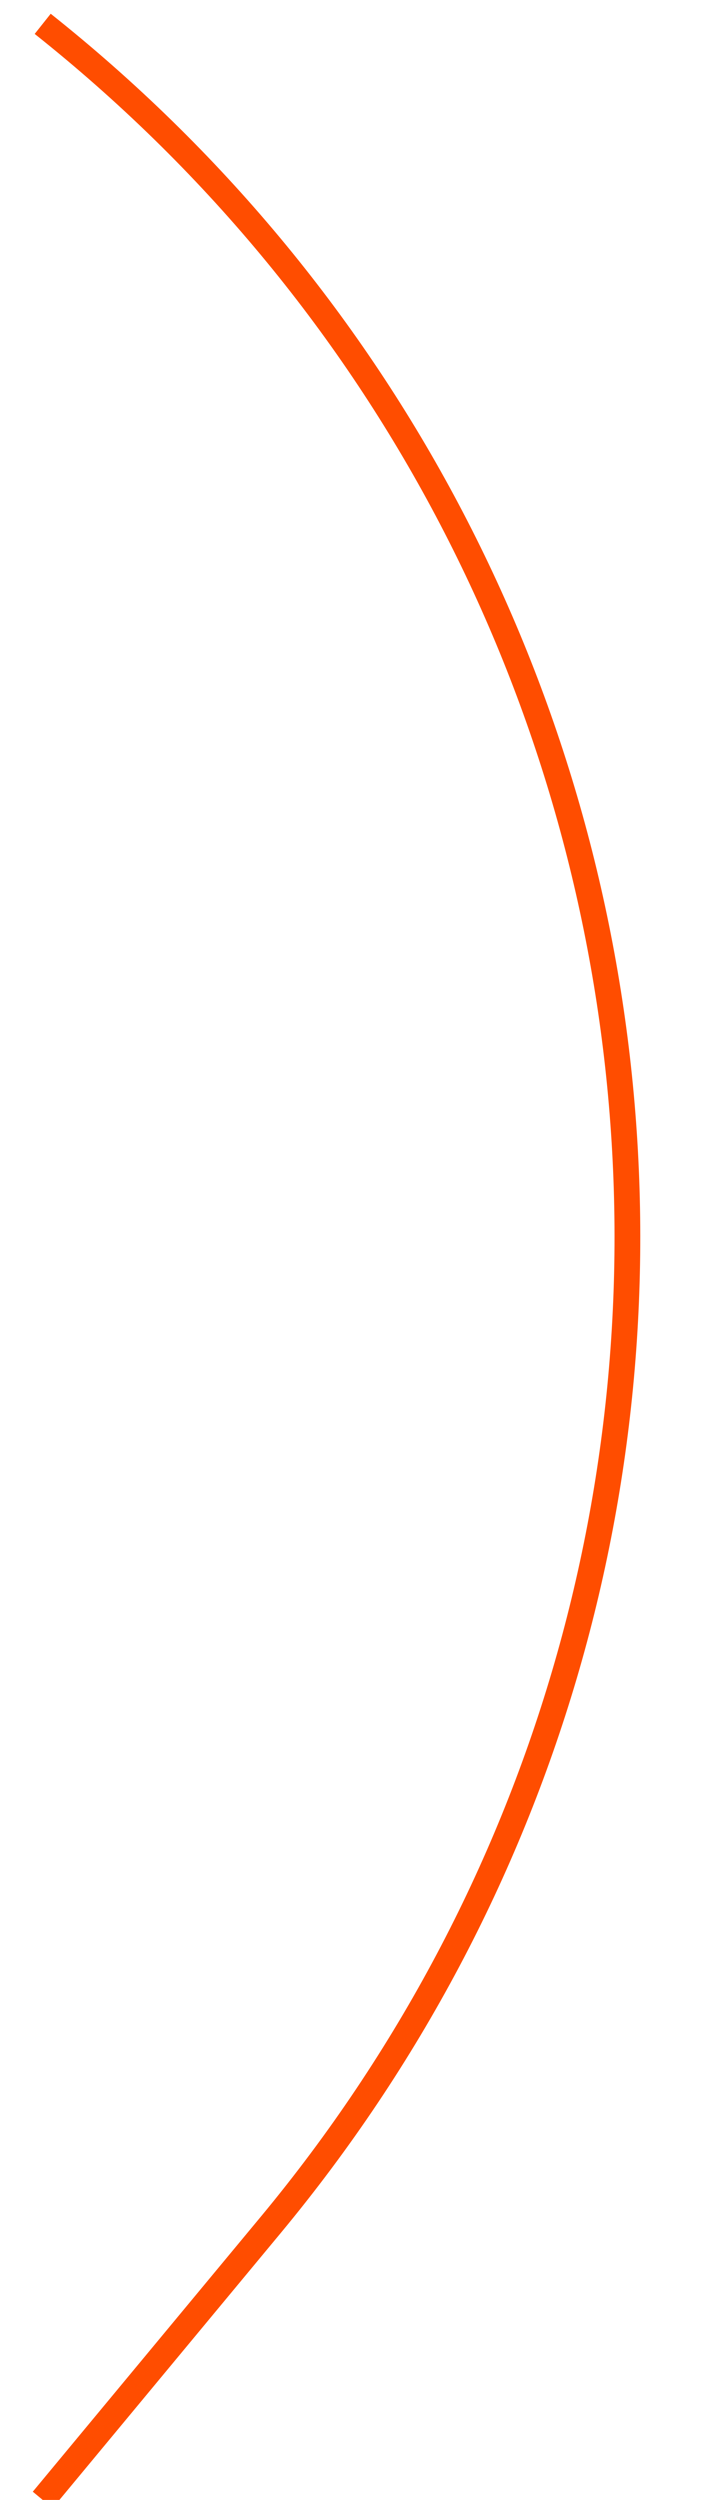 <svg width="28" height="97" viewBox="0 0 28 97" fill="none" xmlns="http://www.w3.org/2000/svg">
<g clip-path="url(#clip0_746_4340)">
<path d="M1.658 0.925V0.925C28.029 21.875 32.026 60.407 10.518 86.324L1.658 97" stroke="#FF4D00"/>
</g>
<defs>
<clipPath id="clip0_746_4340">
<rect width="28" height="97" fill="white"/>
</clipPath>
</defs>
</svg>

